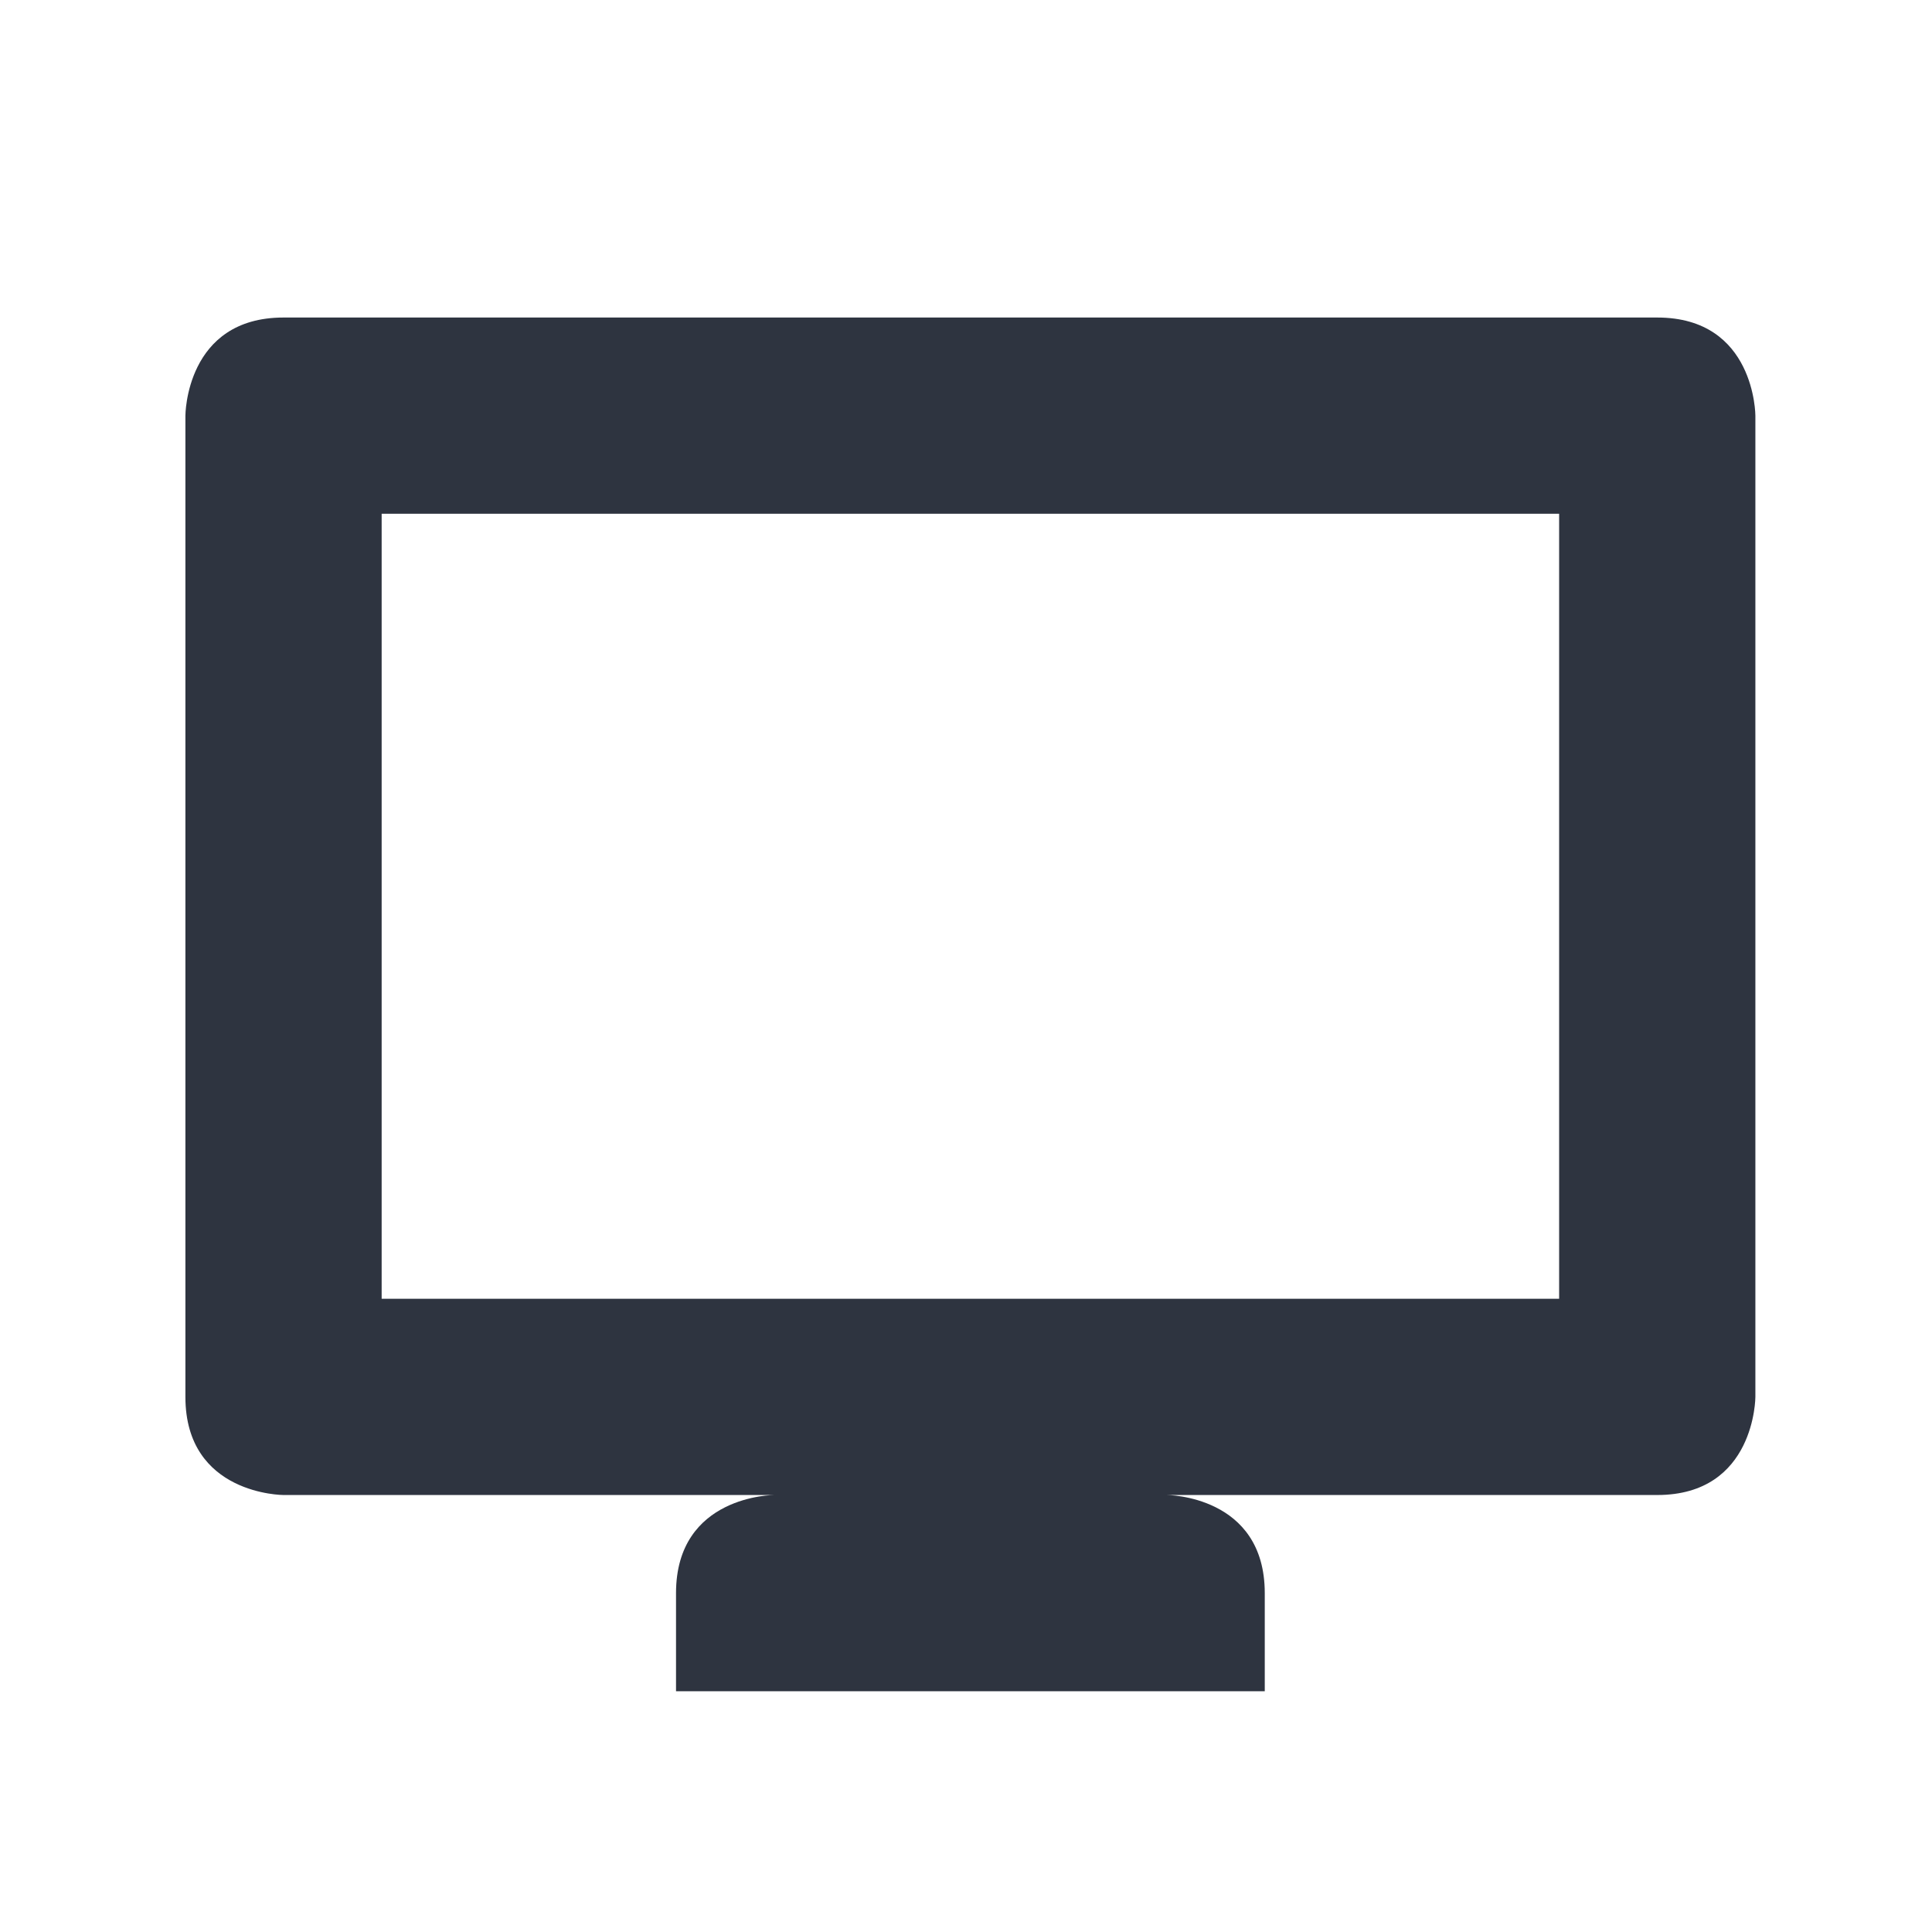 <?xml version='1.0' encoding='UTF-8'?>
<svg xmlns:inkscape="http://www.inkscape.org/namespaces/inkscape" xmlns:sodipodi="http://sodipodi.sourceforge.net/DTD/sodipodi-0.dtd" xmlns="http://www.w3.org/2000/svg" xmlns:svg="http://www.w3.org/2000/svg" xmlns:rdf="http://www.w3.org/1999/02/22-rdf-syntax-ns#" xmlns:cc="http://creativecommons.org/ns#" xmlns:dc="http://purl.org/dc/elements/1.1/" width="64" height="64" version="1.1" viewBox="0 0 16.933 16.933" id="svg7" sodipodi:docname="org.xfce.settings.display.svg" inkscape:version="1.4 (e7c3feb100, 2024-10-09)">
  <sodipodi:namedview id="namedview7" pagecolor="#9c4444" bordercolor="#2e3440" borderopacity="0.25" inkscape:showpageshadow="2" inkscape:pageopacity="0.0" inkscape:pagecheckerboard="0" inkscape:deskcolor="#d1d1d1" inkscape:zoom="6.15625" inkscape:cx="19.573604" inkscape:cy="29.725888" inkscape:window-width="1183" inkscape:window-height="941" inkscape:window-x="35" inkscape:window-y="32" inkscape:window-maximized="0" inkscape:current-layer="svg7" showgrid="false"/>
  <defs id="defs2">
    <style id="current-color-scheme" type="text/css">.ColorScheme-Text {color:#2e3440} .ColorScheme-Highlight {color:#3b4252}</style></defs>
  <path style="color:none;fill:#2e3440;fill-opacity:1;stroke:none;stroke-width:0.439;stroke-dasharray:none;stroke-opacity:0.3" class="ColorScheme-Text" d="m 2.485,2.783 c -0.86,0 -0.86,0.86 -0.86,0.86 v 8.6 c 0,0.86 0.86,0.86 0.86,0.86 h 4.3 c 0,0 -0.86,0 -0.86,0.86 v 0.86 H 11.085 V 13.963 c 0,-0.86 -0.86,-0.86 -0.86,-0.86 h 4.3 c 0.86,0 0.86,-0.86 0.86,-0.86 V 3.643 c 0,0 0,-0.86 -0.86,-0.86 z M 3.345,4.503 H 13.665 v 6.88 H 3.345 Z" id="path5"/>
  </svg>
